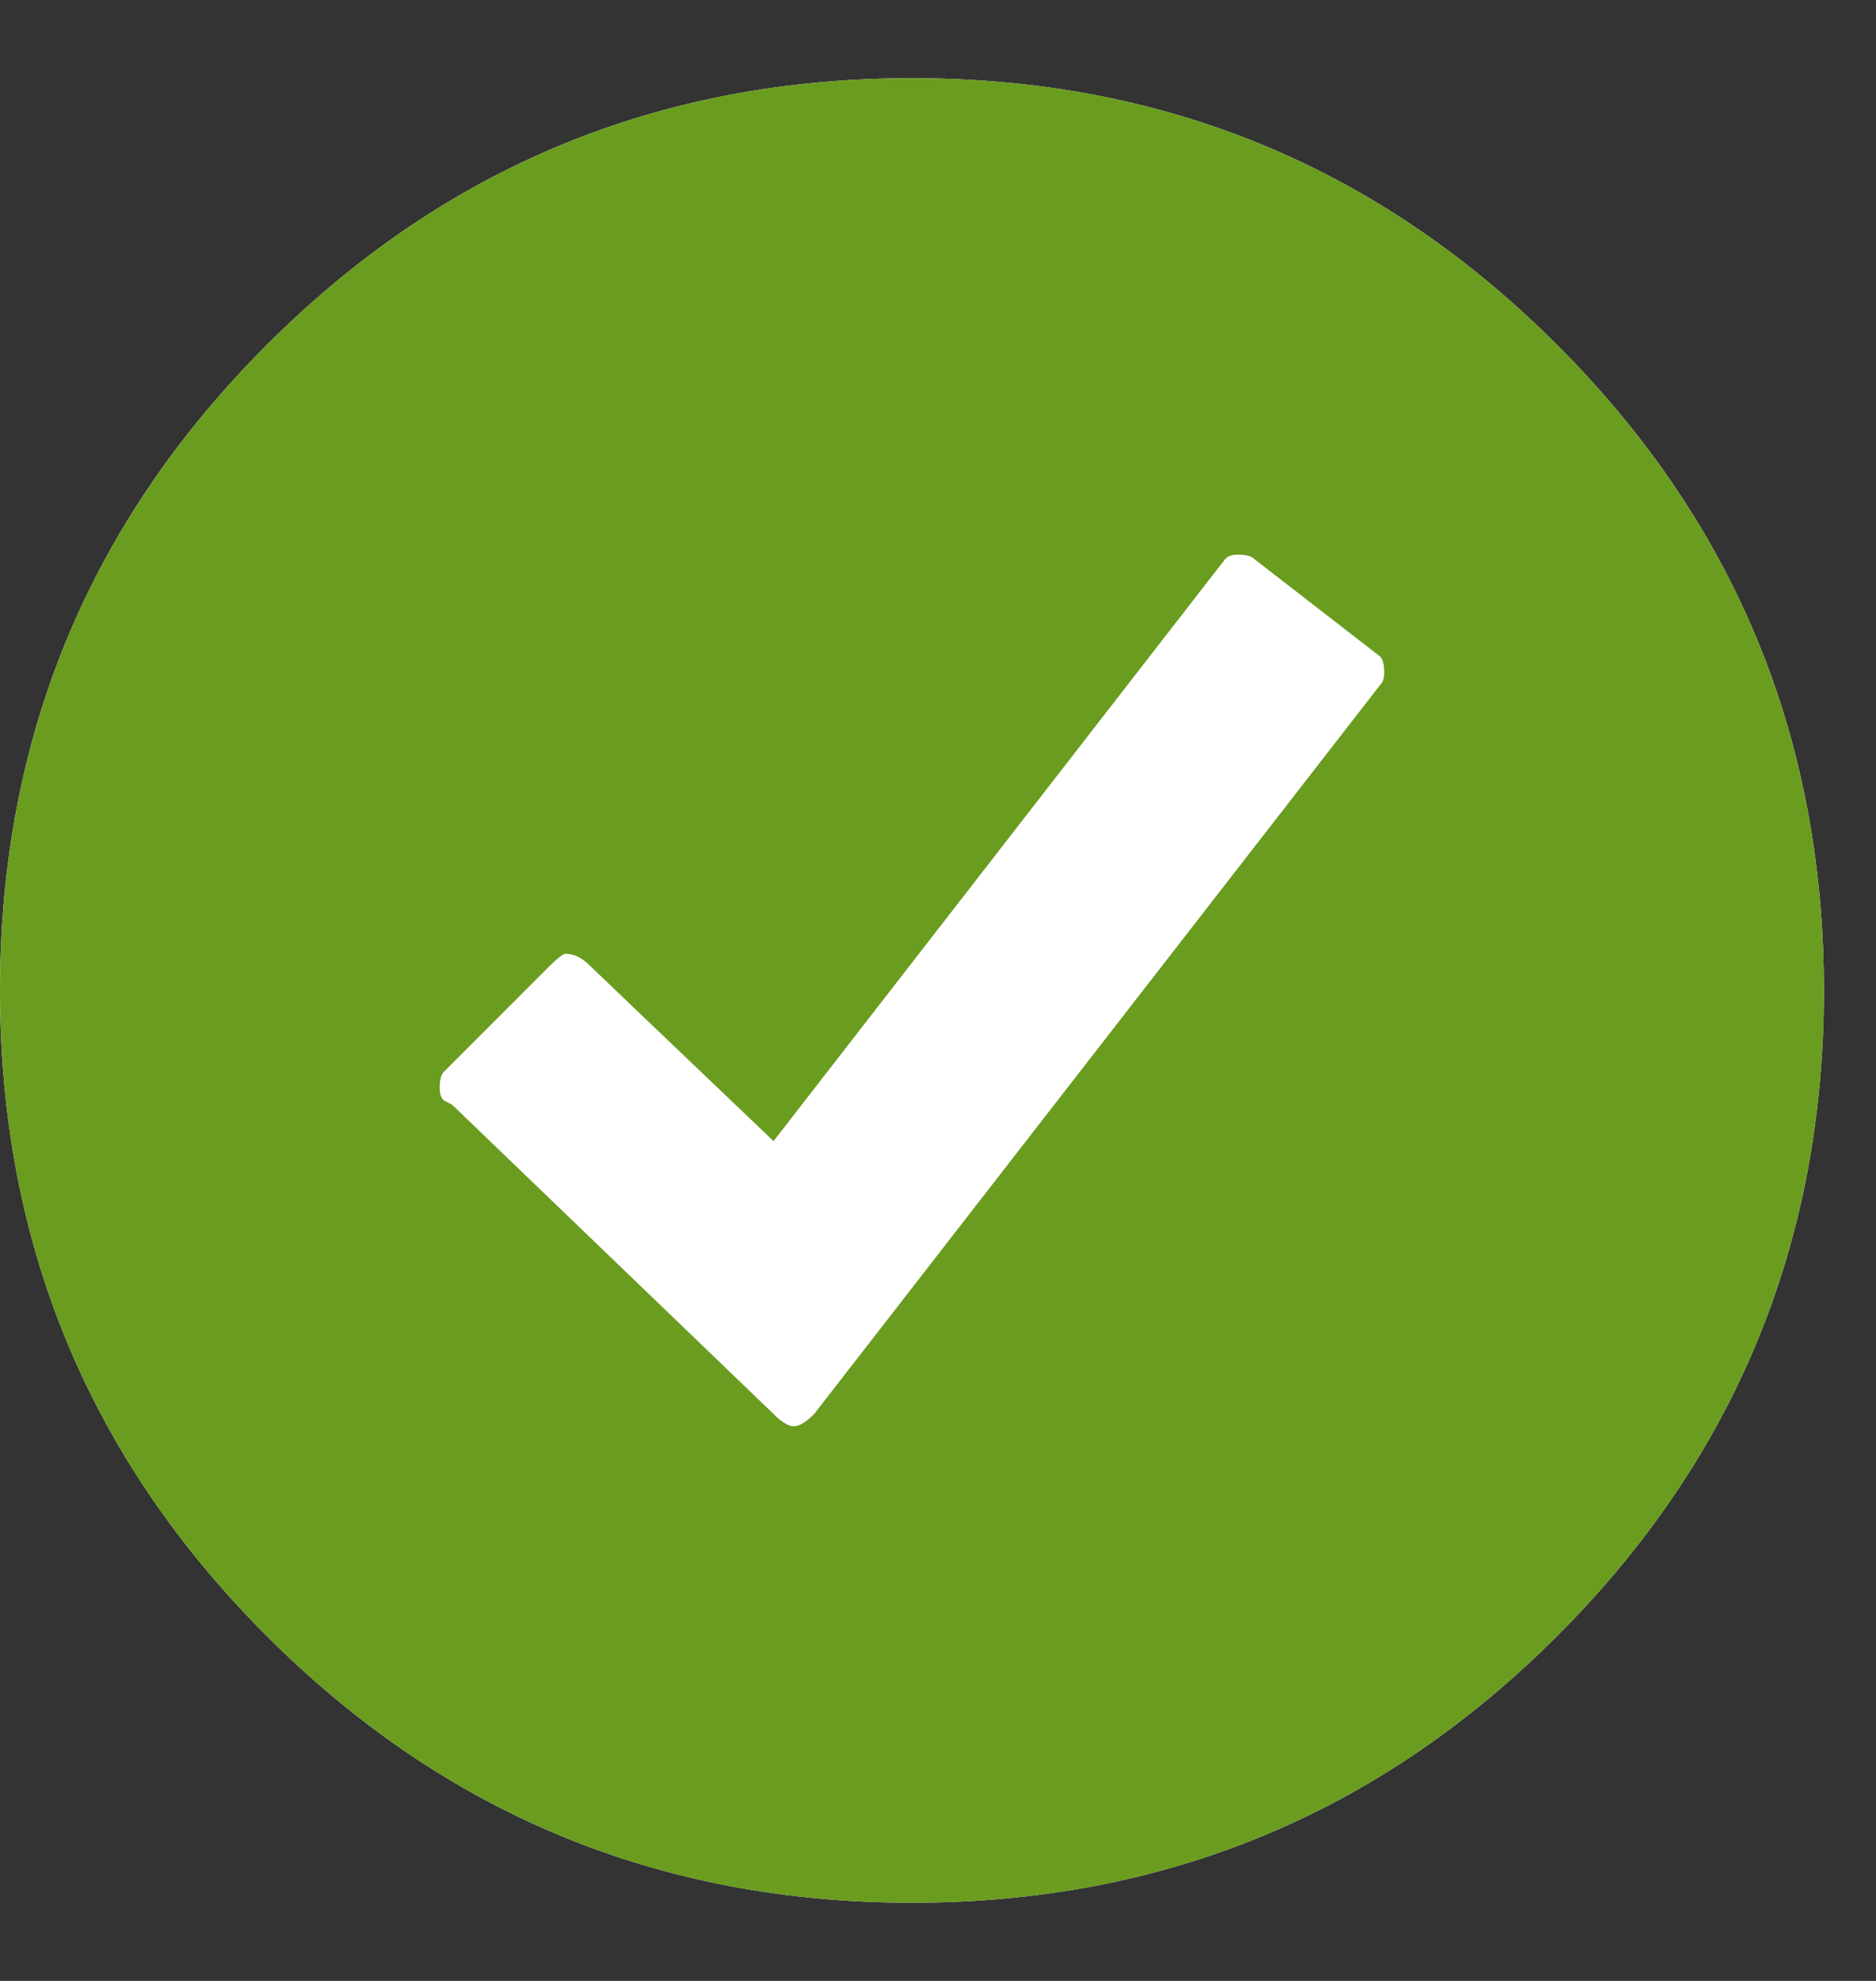 <?xml version="1.0" encoding="UTF-8"?>
<svg width="18px" height="19px" viewBox="0 0 18 19" version="1.1" xmlns="http://www.w3.org/2000/svg" xmlns:xlink="http://www.w3.org/1999/xlink">
    <rect x="0" y="0" width="18" height="19" fill="#333333" stroke="none"/>
    <!-- Generator: Sketch 46 (44423) - http://www.bohemiancoding.com/sketch -->
    <title>icon / checkmark-whitefill</title>
    <desc>Created with Sketch.</desc>
    <defs></defs>
    <g id="Symbols" stroke="none" stroke-width="1" fill="none" fill-rule="evenodd">
        <g id="icon-/-checkmark-whitefill">
            <path d="M8.75,0.75 C11.172,0.75 13.236,1.603 14.941,3.309 C16.647,5.014 17.5,7.078 17.5,9.5 C17.5,11.922 16.647,13.986 14.941,15.691 C13.236,17.397 11.172,18.25 8.75,18.25 C6.328,18.25 4.264,17.397 2.559,15.691 C0.853,13.986 0,11.922 0,9.5 C0,7.078 0.853,5.014 2.559,3.309 C4.264,1.603 6.328,0.75 8.75,0.75 Z" id="Path" fill="#FFFFFF"></path>
            <g id="icon-/-checkmark" fill="#6A9C1F">
                <path d="M8.75,0.75 C11.172,0.75 13.236,1.603 14.941,3.309 C16.647,5.014 17.5,7.078 17.5,9.5 C17.5,11.922 16.647,13.986 14.941,15.691 C13.236,17.397 11.172,18.25 8.75,18.25 C6.328,18.25 4.264,17.397 2.559,15.691 C0.853,13.986 0,11.922 0,9.5 C0,7.078 0.853,5.014 2.559,3.309 C4.264,1.603 6.328,0.75 8.75,0.75 Z M13.242,6.57 C13.268,6.544 13.281,6.505 13.281,6.453 C13.281,6.375 13.268,6.323 13.242,6.297 L12.031,5.359 C12.005,5.333 11.953,5.32 11.875,5.32 C11.823,5.32 11.784,5.333 11.758,5.359 L7.422,10.945 C6.276,9.852 5.69,9.292 5.664,9.266 C5.586,9.187 5.508,9.148 5.43,9.148 C5.404,9.148 5.352,9.187 5.273,9.266 L4.258,10.281 C4.232,10.307 4.219,10.359 4.219,10.438 C4.219,10.49 4.232,10.529 4.258,10.555 L4.336,10.594 C6.367,12.547 7.396,13.536 7.422,13.562 C7.5,13.641 7.565,13.68 7.617,13.68 C7.669,13.68 7.734,13.641 7.812,13.562 L13.242,6.57 Z" id="checkmark"></path>
            </g>
        </g>
    </g>
</svg>